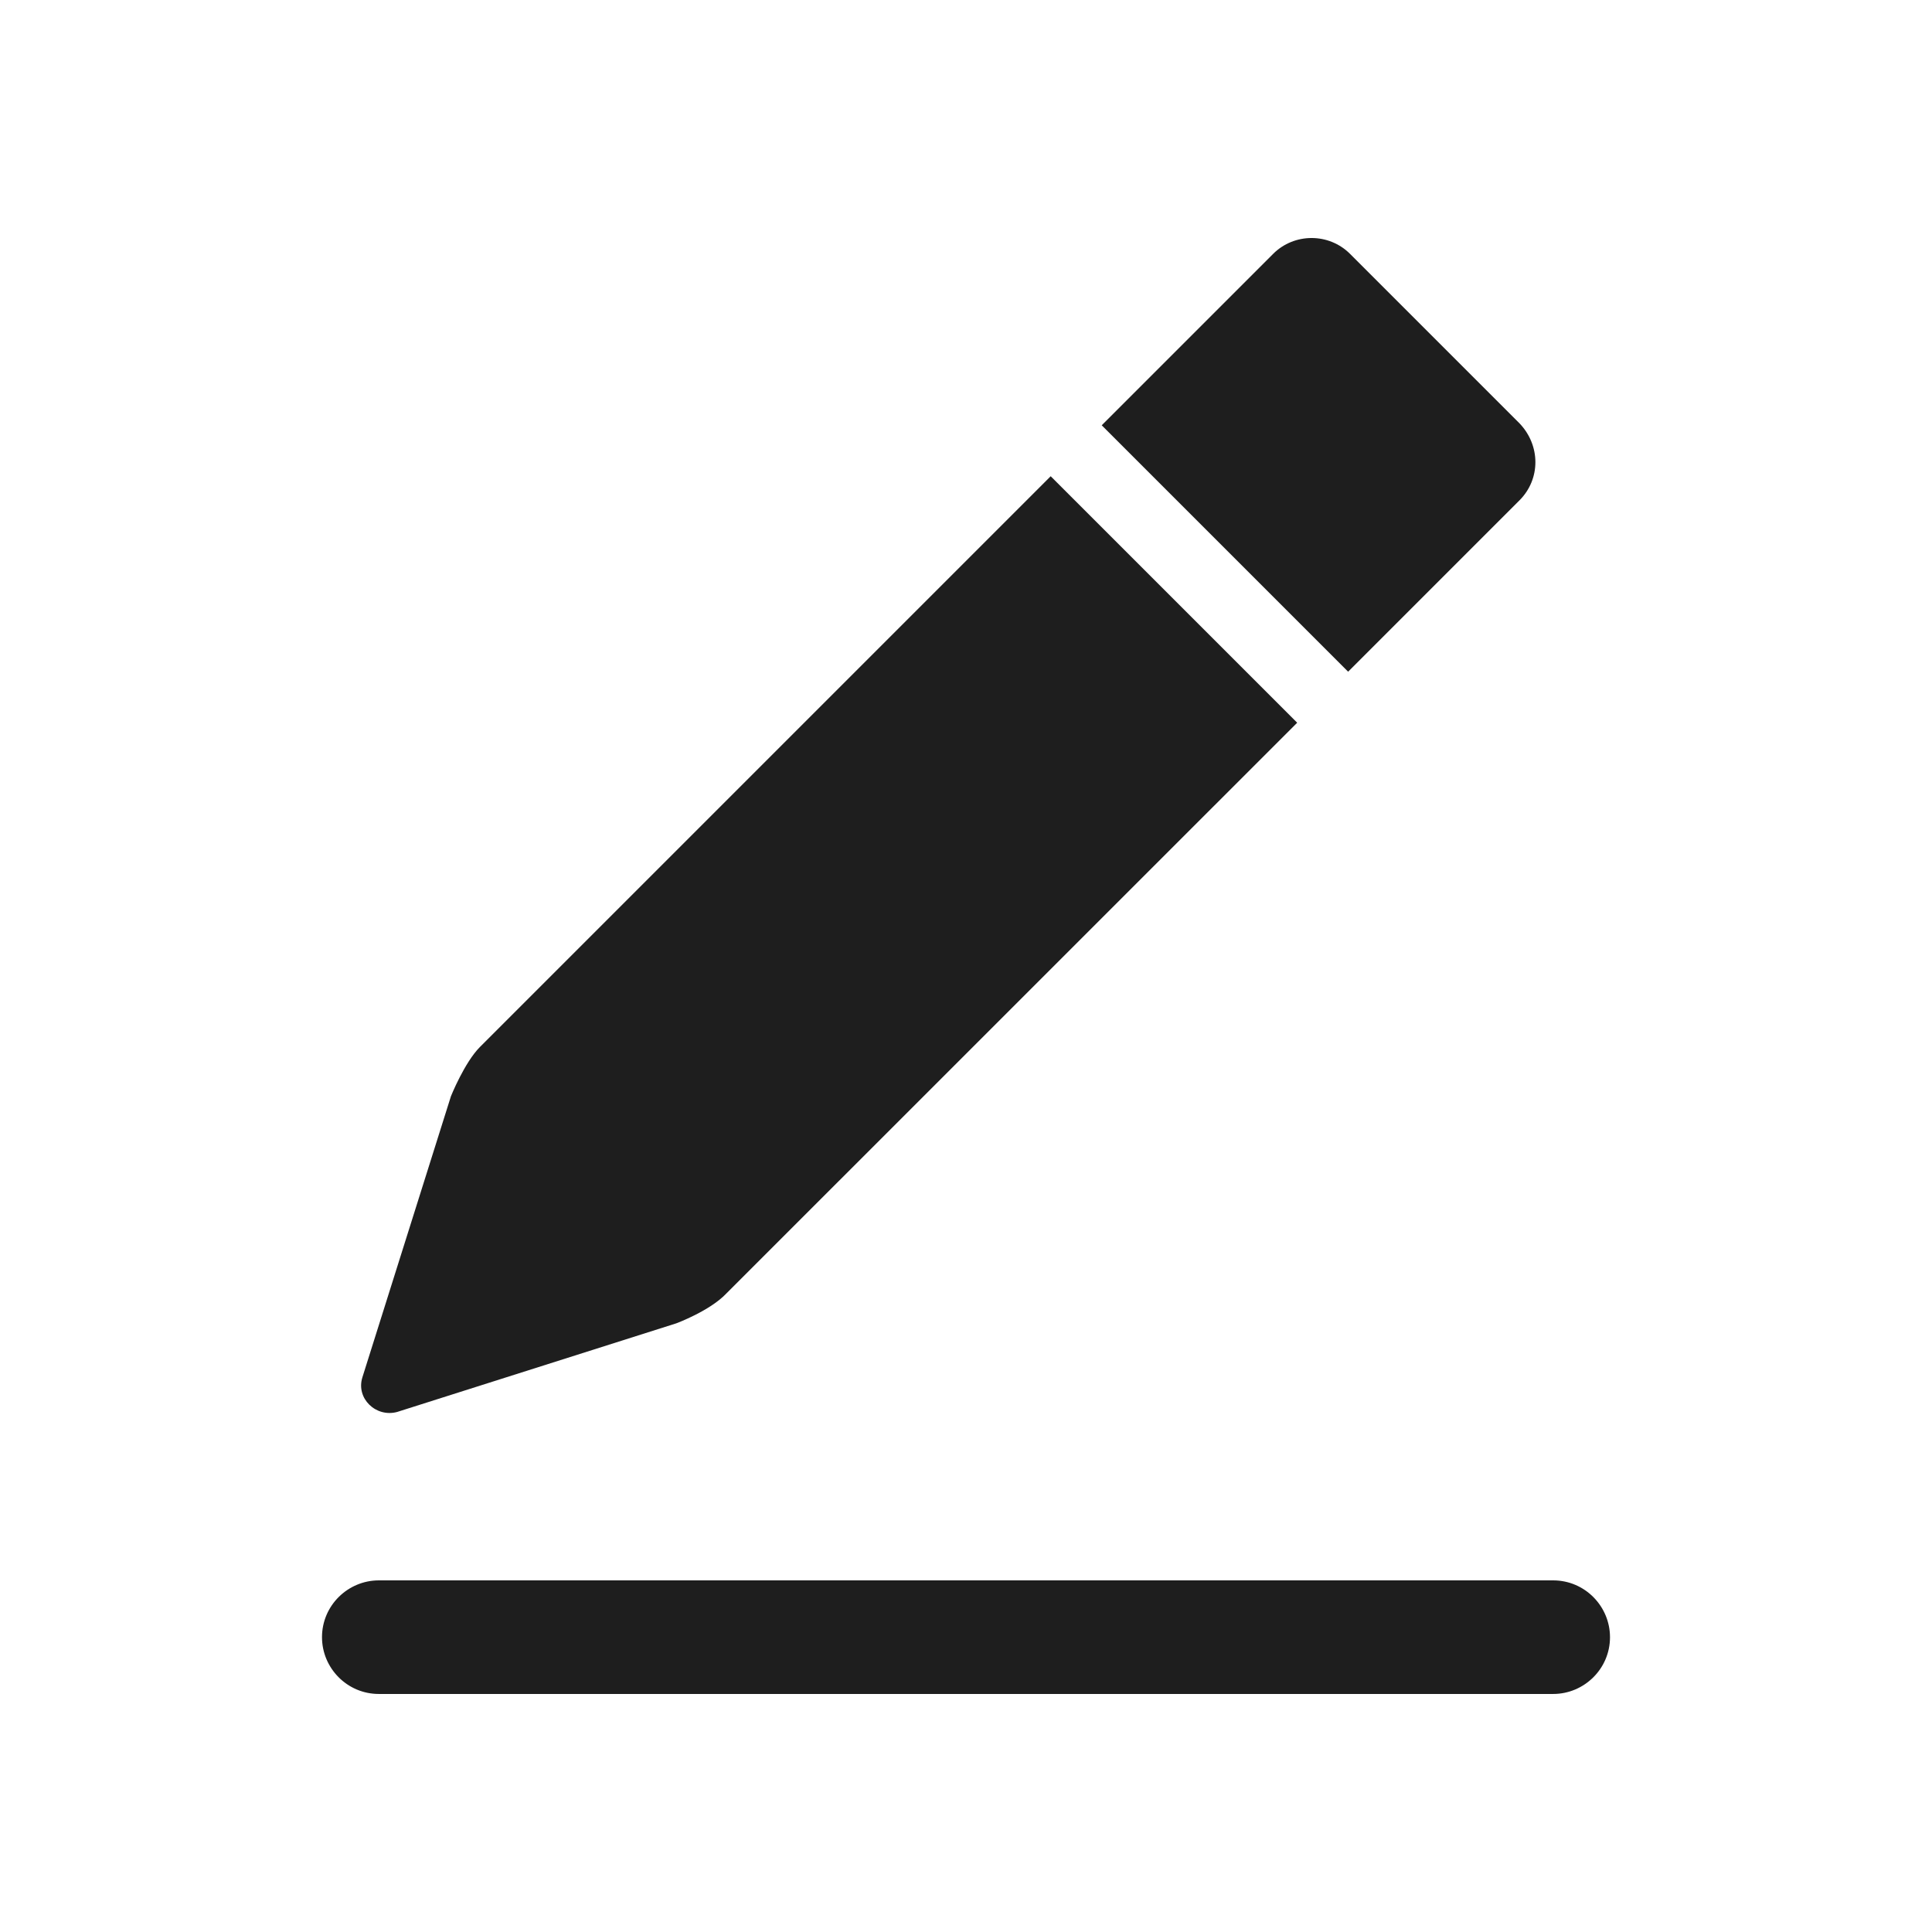 <?xml version="1.0" encoding="UTF-8"?>
<svg width="24px" height="24px" viewBox="0 0 24 24" version="1.1" xmlns="http://www.w3.org/2000/svg" xmlns:xlink="http://www.w3.org/1999/xlink">
    <title>icon_me_edit</title>
    <g id="页面-1" stroke="none" stroke-width="1" fill="none" fill-rule="evenodd">
        <g id="me" transform="translate(-292, -195)" fill="#1E1E1E" fill-rule="nonzero">
            <g id="icon_me_edit" transform="translate(292, 195)">
                <path d="M4.706,21.043 C4.311,21.043 4,20.72 4,20.338 C4,19.943 4.323,19.632 4.706,19.632 L19.294,19.632 C19.689,19.632 20,19.955 20,20.338 C20,20.732 19.677,21.043 19.294,21.043 L4.706,21.043 Z M18.876,5.259 L16.771,3.154 C16.508,2.891 16.078,2.891 15.815,3.154 L13.686,5.283 L16.747,8.344 L18.876,6.215 C19.139,5.952 19.139,5.534 18.876,5.259 L18.876,5.259 Z M13.052,5.916 L5.961,13.007 C5.77,13.199 5.602,13.617 5.602,13.617 L4.502,17.109 C4.419,17.372 4.67,17.611 4.933,17.54 L8.401,16.439 C8.401,16.439 8.819,16.284 9.022,16.069 L16.114,8.978 L13.052,5.916 L13.052,5.916 Z" id="形状"></path>
            </g>
        </g>
    </g>
</svg>